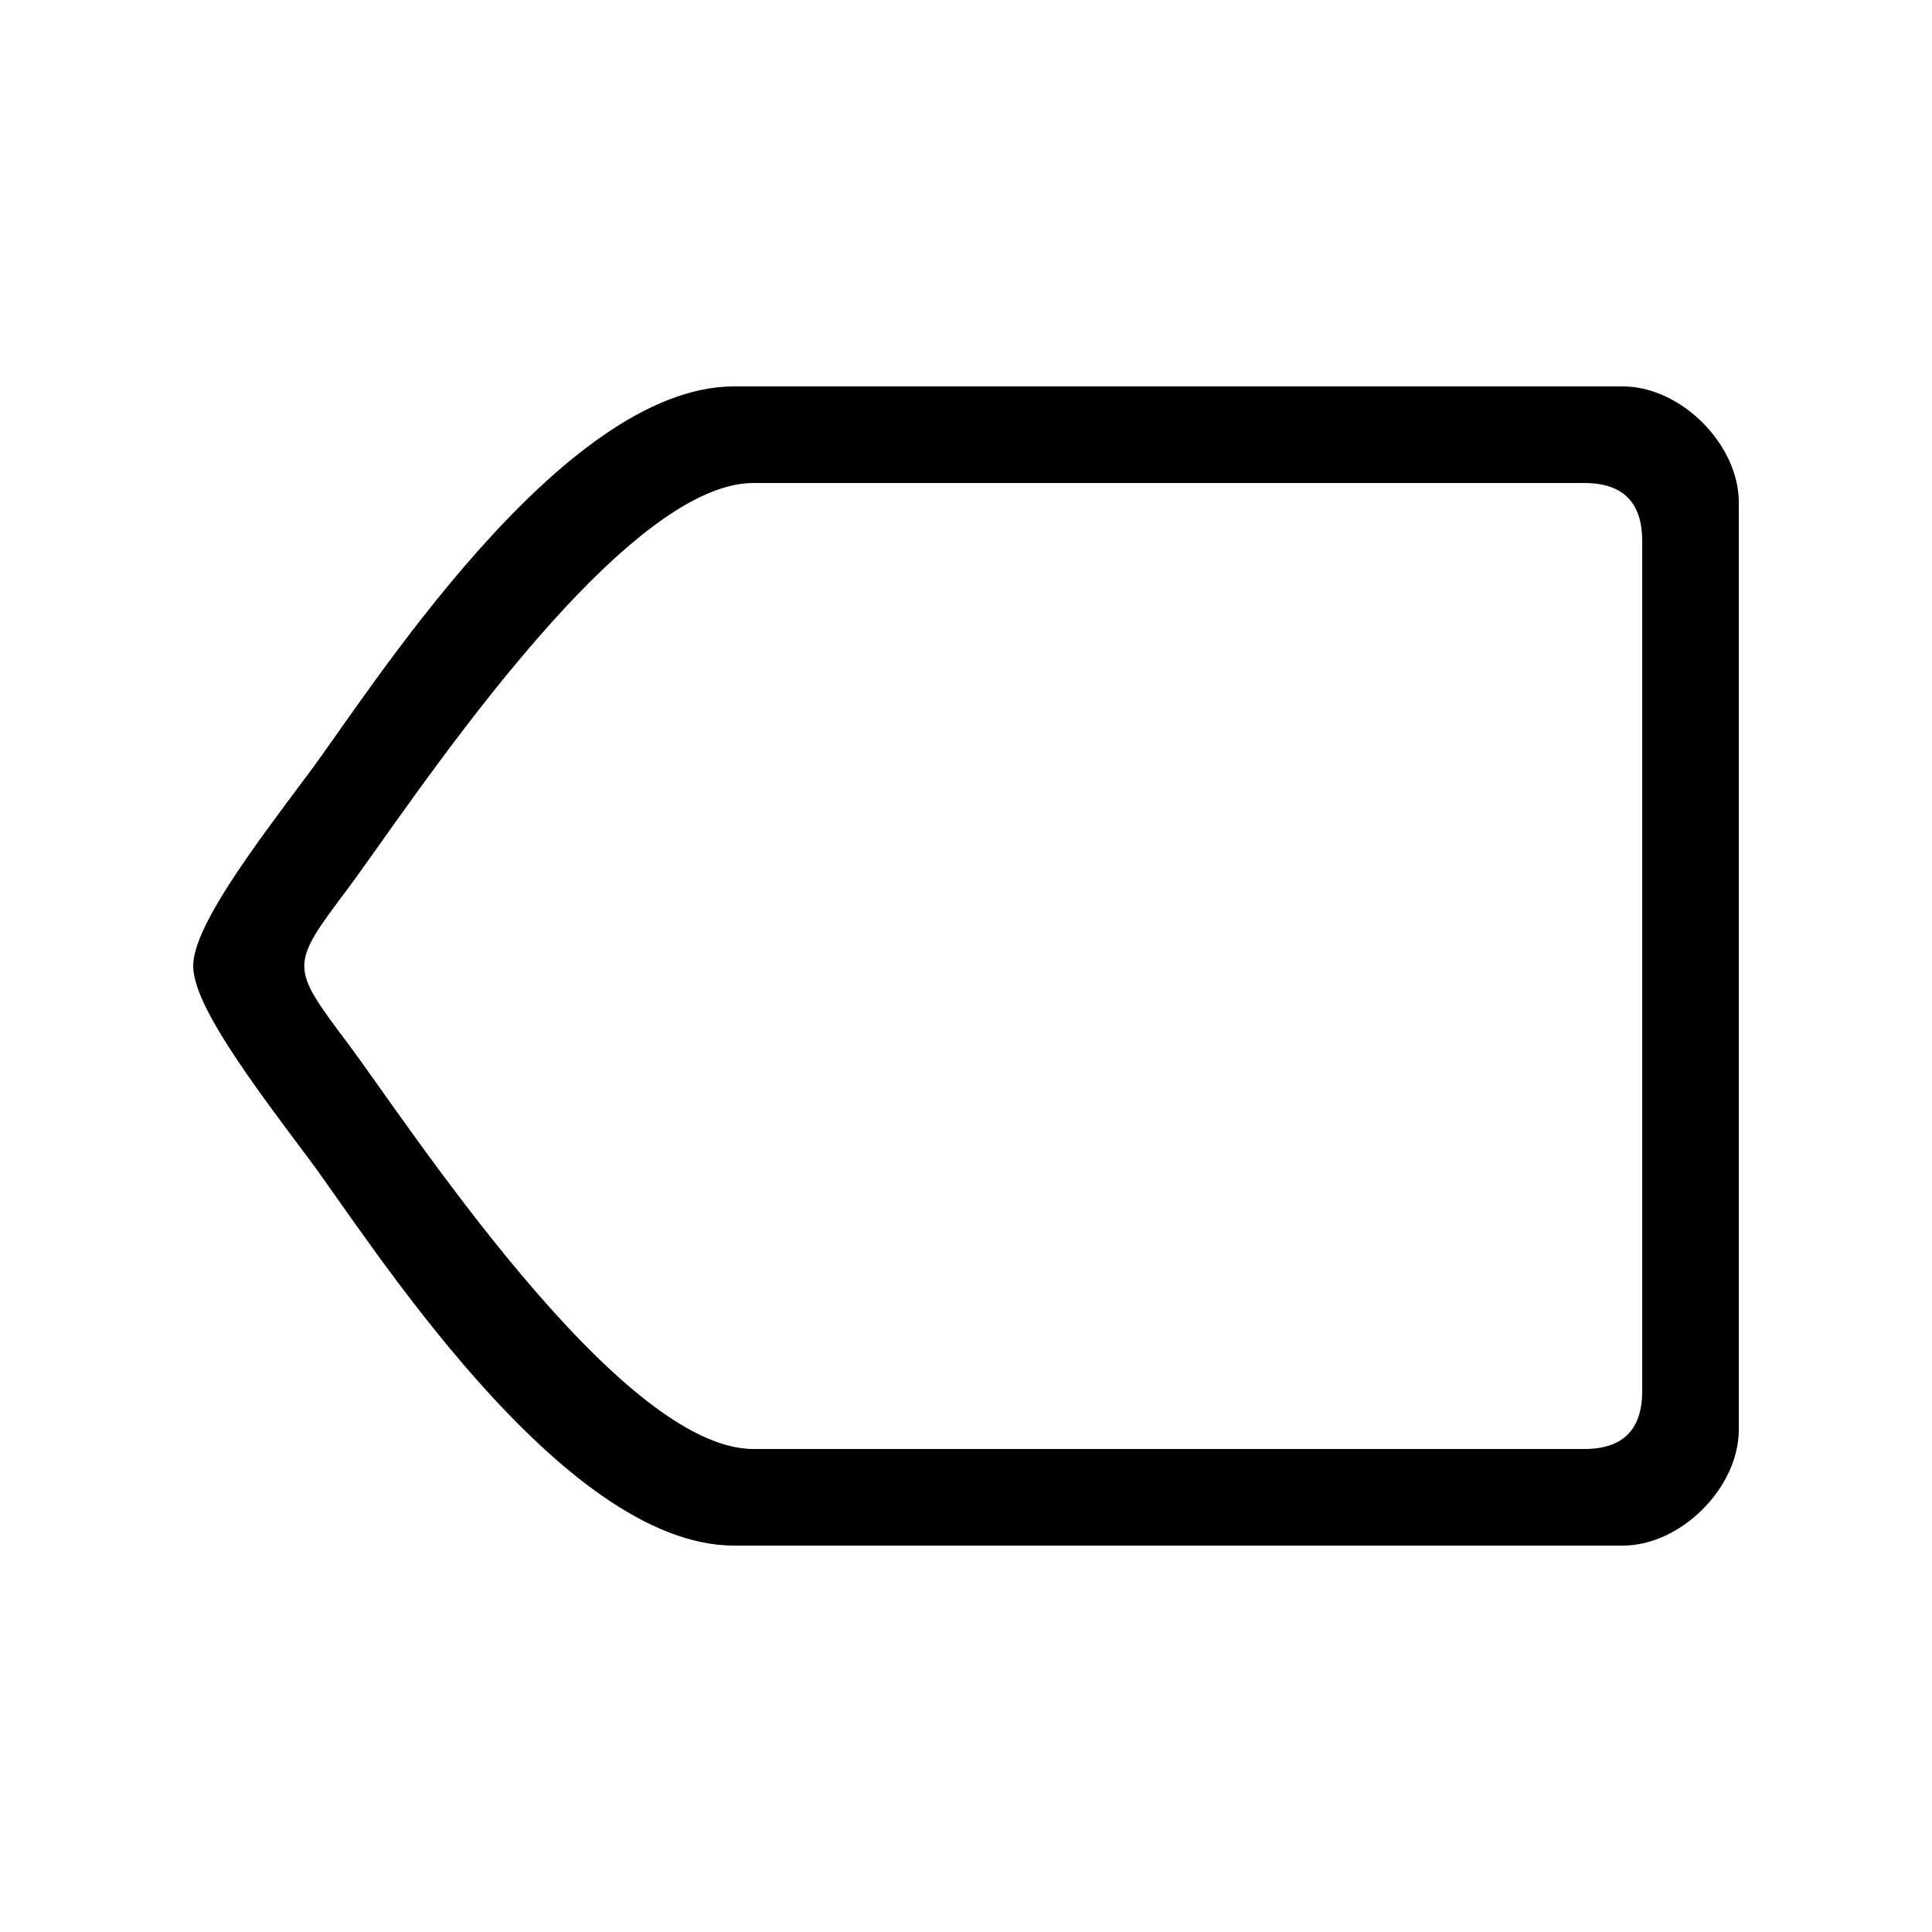 <svg version="1.1" xmlns="http://www.w3.org/2000/svg" viewBox="0 0 100 100"><path stroke="#000000" stroke-width="0" stroke-linejoin="round" stroke-linecap="round" fill="#000000" d="M 82 25 C 70 25 50 25 39 25 C 32 25 21 42 18 46 C 15 50 15 50 18 54 C 21 58 32 75 39 75 C 50 75 70 75 82 75 C 84 75 85 74 85 72 C 85 60 85 40 85 28 C 85 26 84 25 82 25 Z M 84 20 C 87 20 90 23 90 26 C 90 40 90 60 90 74 C 90 77 87 80 84 80 C 70 80 50 80 38 80 C 29 80 19 64 16 60 C 13 56 10 52 10 50 C 10 48 13 44 16 40 C 19 36 29 20 38 20 C 50 20 70 20 84 20 Z"></path></svg>